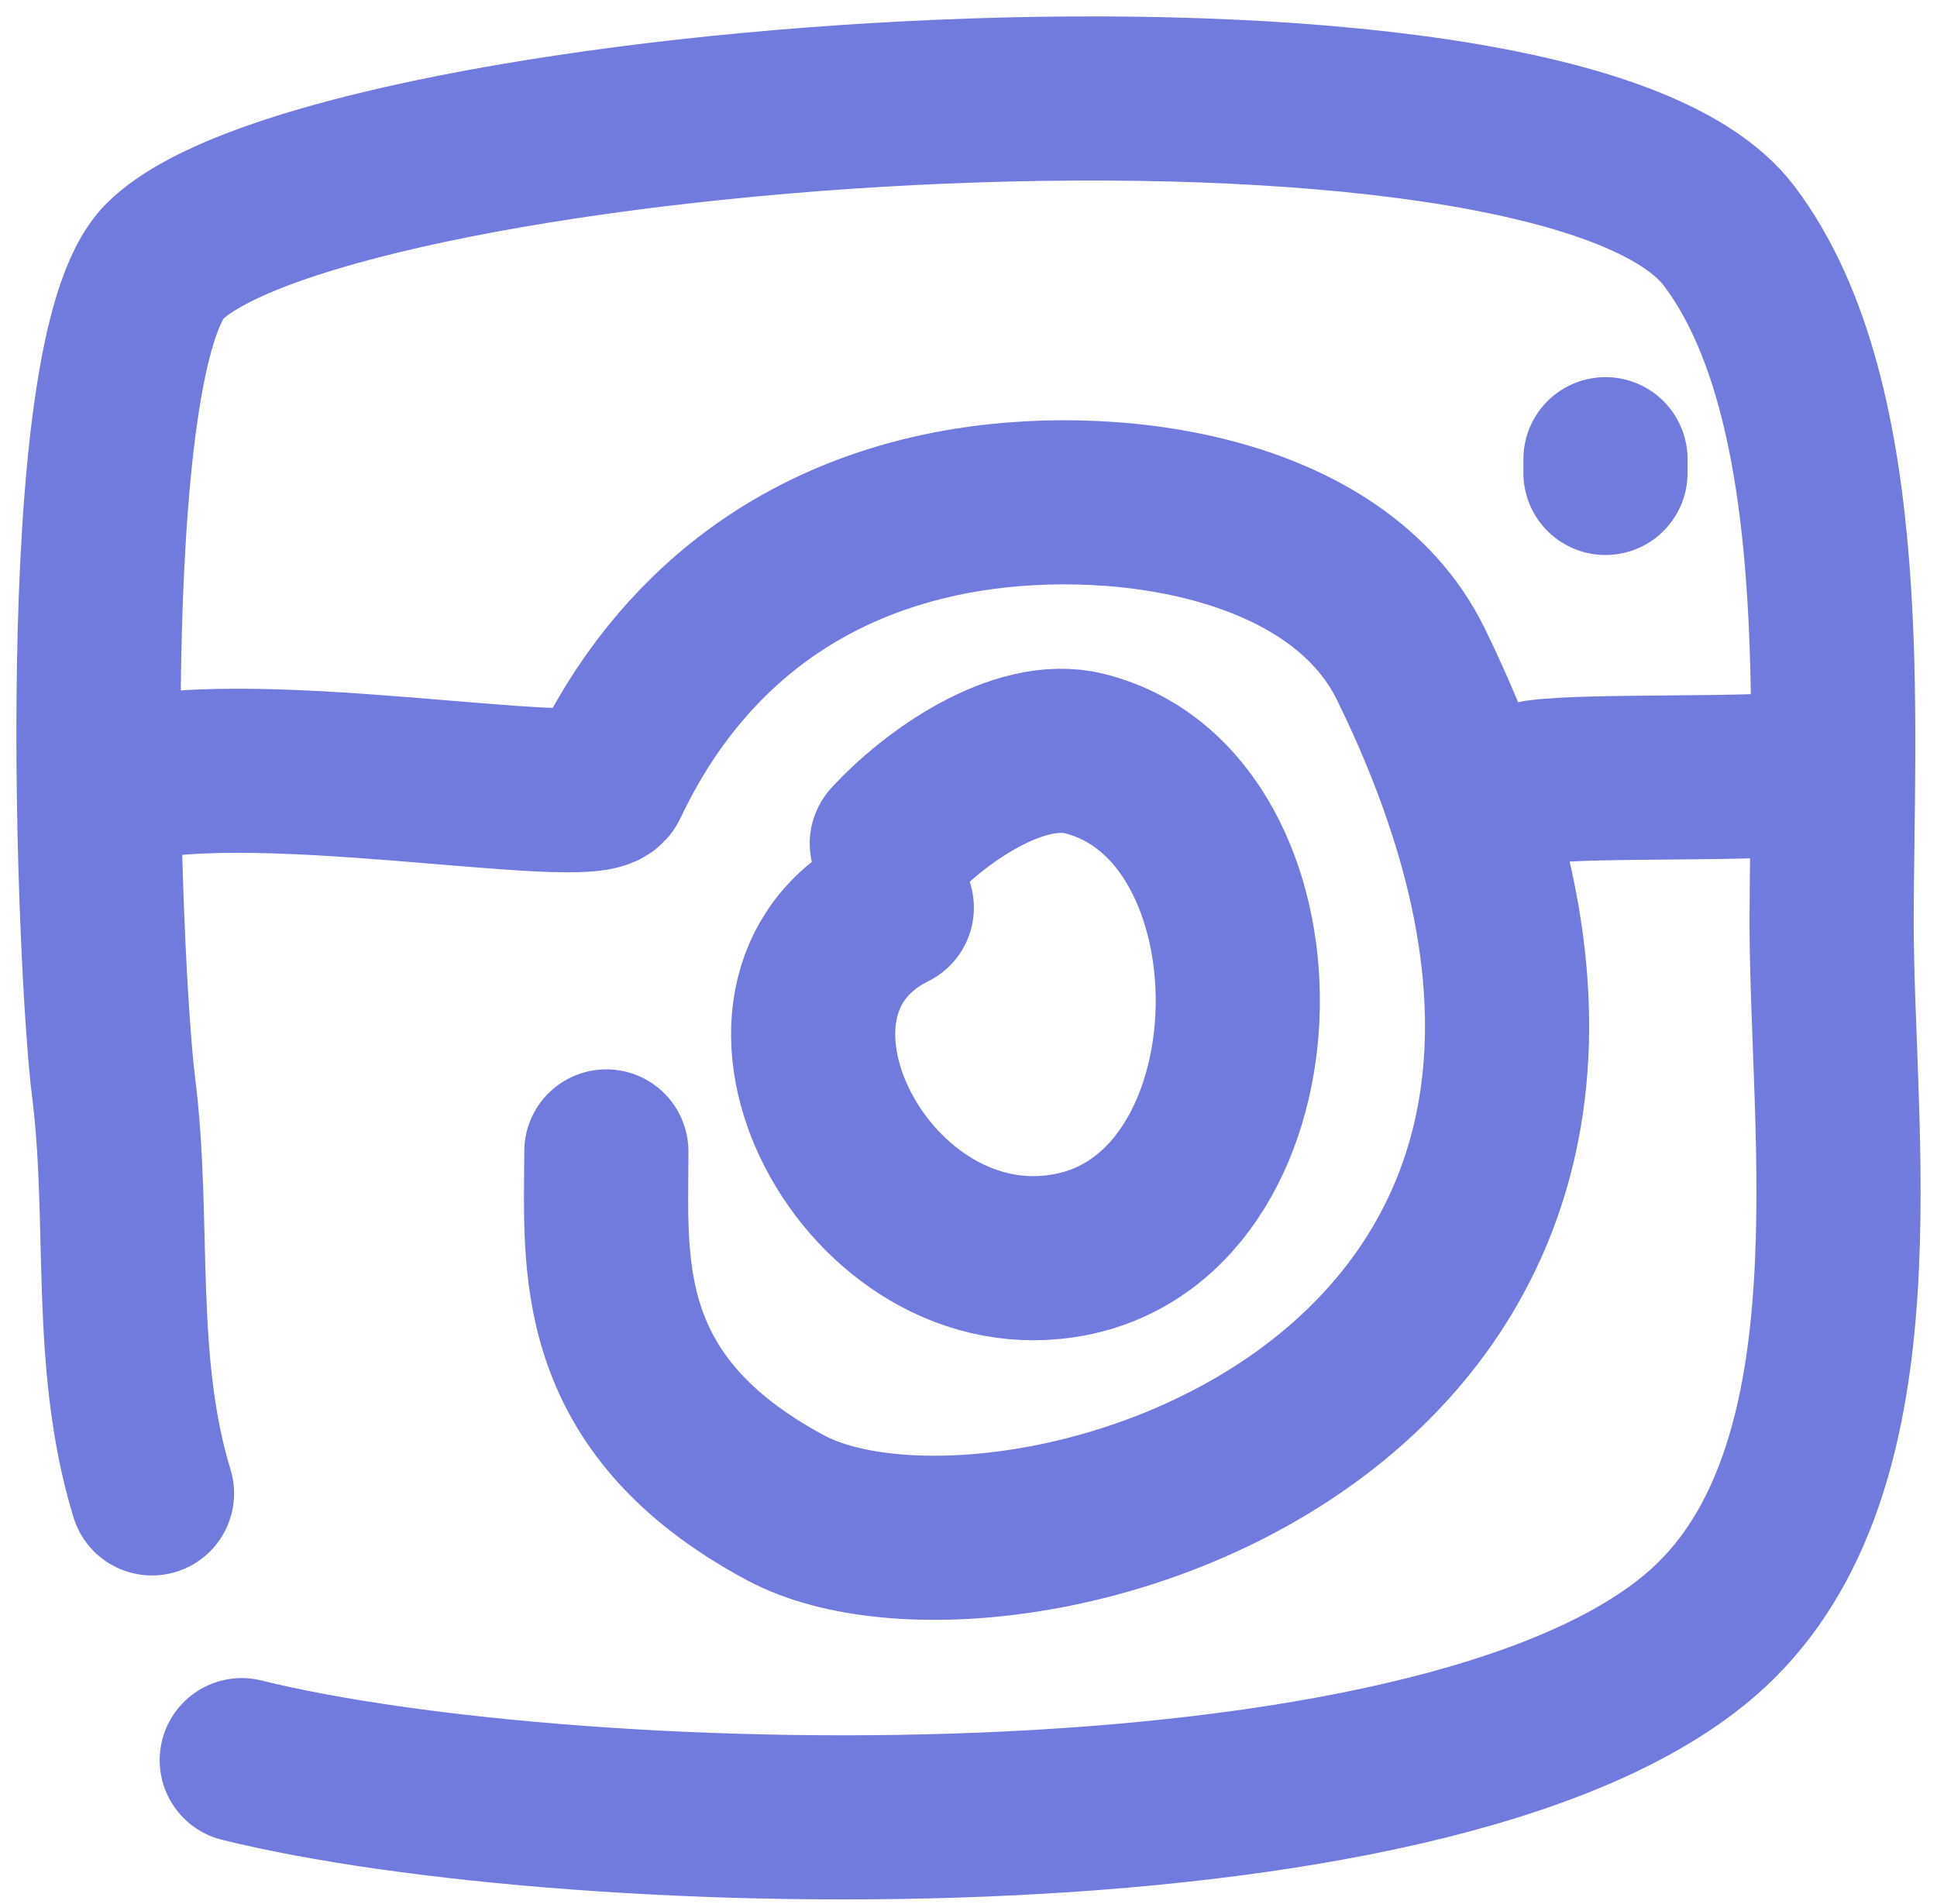<svg width="59" height="58" viewBox="0 0 59 58" fill="none" xmlns="http://www.w3.org/2000/svg">
<path d="M4.63 45.499C3.397 41.473 3.978 37.232 3.459 33.114C3.016 29.612 2.202 10.751 5.02 7.959C10.046 2.979 47.398 0.226 52.666 7.185C56.49 12.238 55.79 22.147 55.79 28.083C55.79 34.495 57.29 44.399 52.275 49.368C44.728 56.847 17.529 56.144 7.364 53.626" stroke="#717ADD" stroke-width="5" stroke-linecap="round" stroke-linejoin="round"/>
<path d="M3.316 23.93C7.139 22.601 18.045 24.745 18.469 23.852C19.537 21.601 22.277 16.907 28.987 15.618C33.698 14.713 40.712 15.618 42.971 20.229C54.061 42.867 30.617 49.531 23.922 45.935C18 42.754 18.469 38.447 18.469 35.08" stroke="#717ADD" stroke-width="5" stroke-linecap="round" stroke-linejoin="round"/>
<path d="M27.164 25.698C28.426 24.311 31.018 22.456 33.031 22.959C39.376 24.545 39.27 36.89 32.64 38.217C26.414 39.462 21.721 30.375 27.164 27.654" stroke="#717ADD" stroke-width="5" stroke-linecap="round" stroke-linejoin="round"/>
<path d="M46.852 23.822C48.491 23.595 53.772 23.789 55.37 23.506" stroke="#717ADD" stroke-width="5" stroke-linecap="round" stroke-linejoin="round"/>
<path d="M48.902 14.409C48.902 14.269 48.902 14.13 48.902 13.99" stroke="#717ADD" stroke-width="5" stroke-linecap="round" stroke-linejoin="round"/>
</svg>
